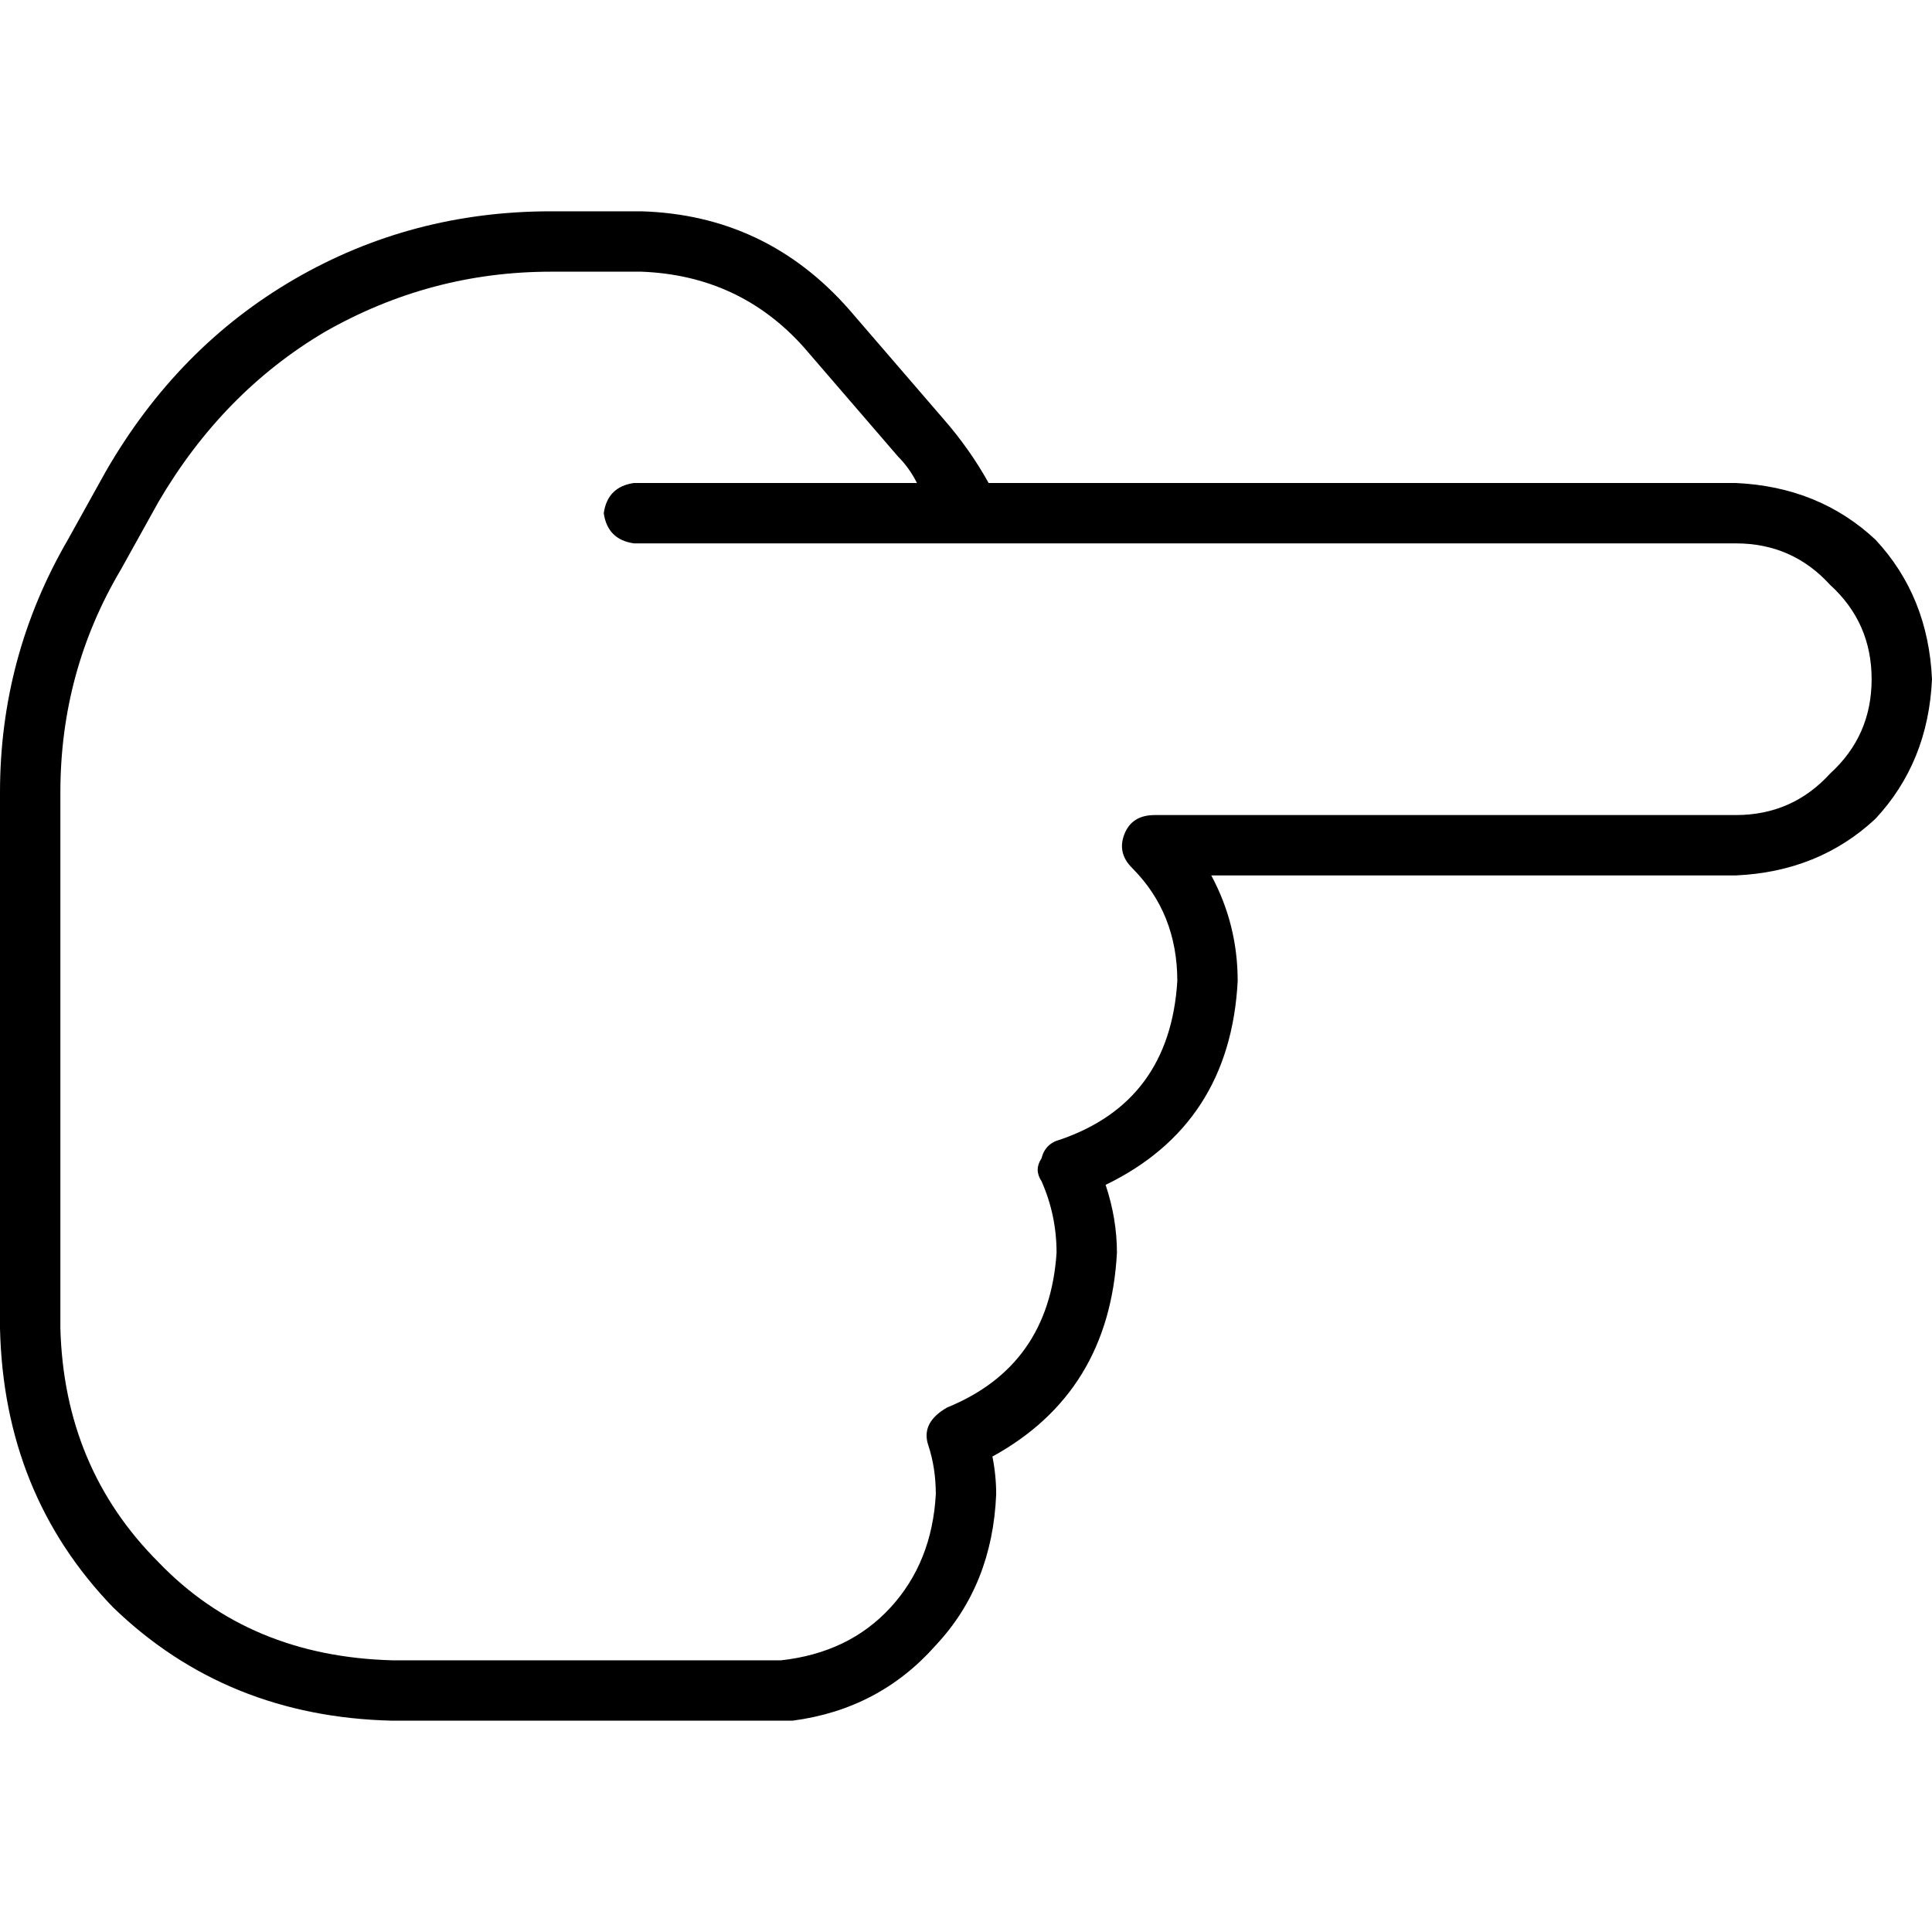 <svg xmlns="http://www.w3.org/2000/svg" viewBox="0 0 512 512">
  <path d="M 512 180 Q 511 158 497 143 L 497 143 L 497 143 Q 482 129 460 128 L 272 128 L 262 128 Q 257 119 250 111 L 225 82 L 225 82 Q 203 57 170 56 L 146 56 L 146 56 Q 109 56 78 74 Q 47 92 28 125 L 18 143 L 18 143 Q 0 174 0 210 L 0 352 L 0 352 Q 1 396 30 426 Q 60 455 104 456 L 120 456 L 208 456 Q 209 456 210 456 Q 233 453 248 436 Q 263 420 264 396 Q 264 391 263 386 Q 294 369 296 332 Q 296 323 293 314 Q 326 298 328 260 Q 328 245 321 232 L 460 232 L 460 232 Q 482 231 497 217 Q 511 202 512 180 L 512 180 Z M 243 128 L 168 128 L 243 128 L 168 128 Q 161 129 160 136 Q 161 143 168 144 L 258 144 L 460 144 Q 475 144 485 155 Q 496 165 496 180 Q 496 195 485 205 Q 475 216 460 216 L 306 216 L 306 216 Q 300 216 298 221 Q 296 226 300 230 Q 312 242 312 260 Q 310 292 281 302 Q 277 303 276 307 Q 274 310 276 313 Q 280 322 280 332 Q 278 362 251 373 Q 244 377 246 383 Q 248 389 248 396 Q 247 414 236 426 Q 225 438 207 440 Q 207 440 207 440 Q 207 440 206 440 L 204 440 L 104 440 Q 66 439 42 414 Q 17 389 16 352 L 16 210 L 16 210 Q 16 178 32 151 L 42 133 L 42 133 Q 59 104 86 88 Q 114 72 146 72 L 170 72 L 170 72 Q 196 73 213 92 L 238 121 L 238 121 Q 241 124 243 128 L 243 128 Z" />
</svg>